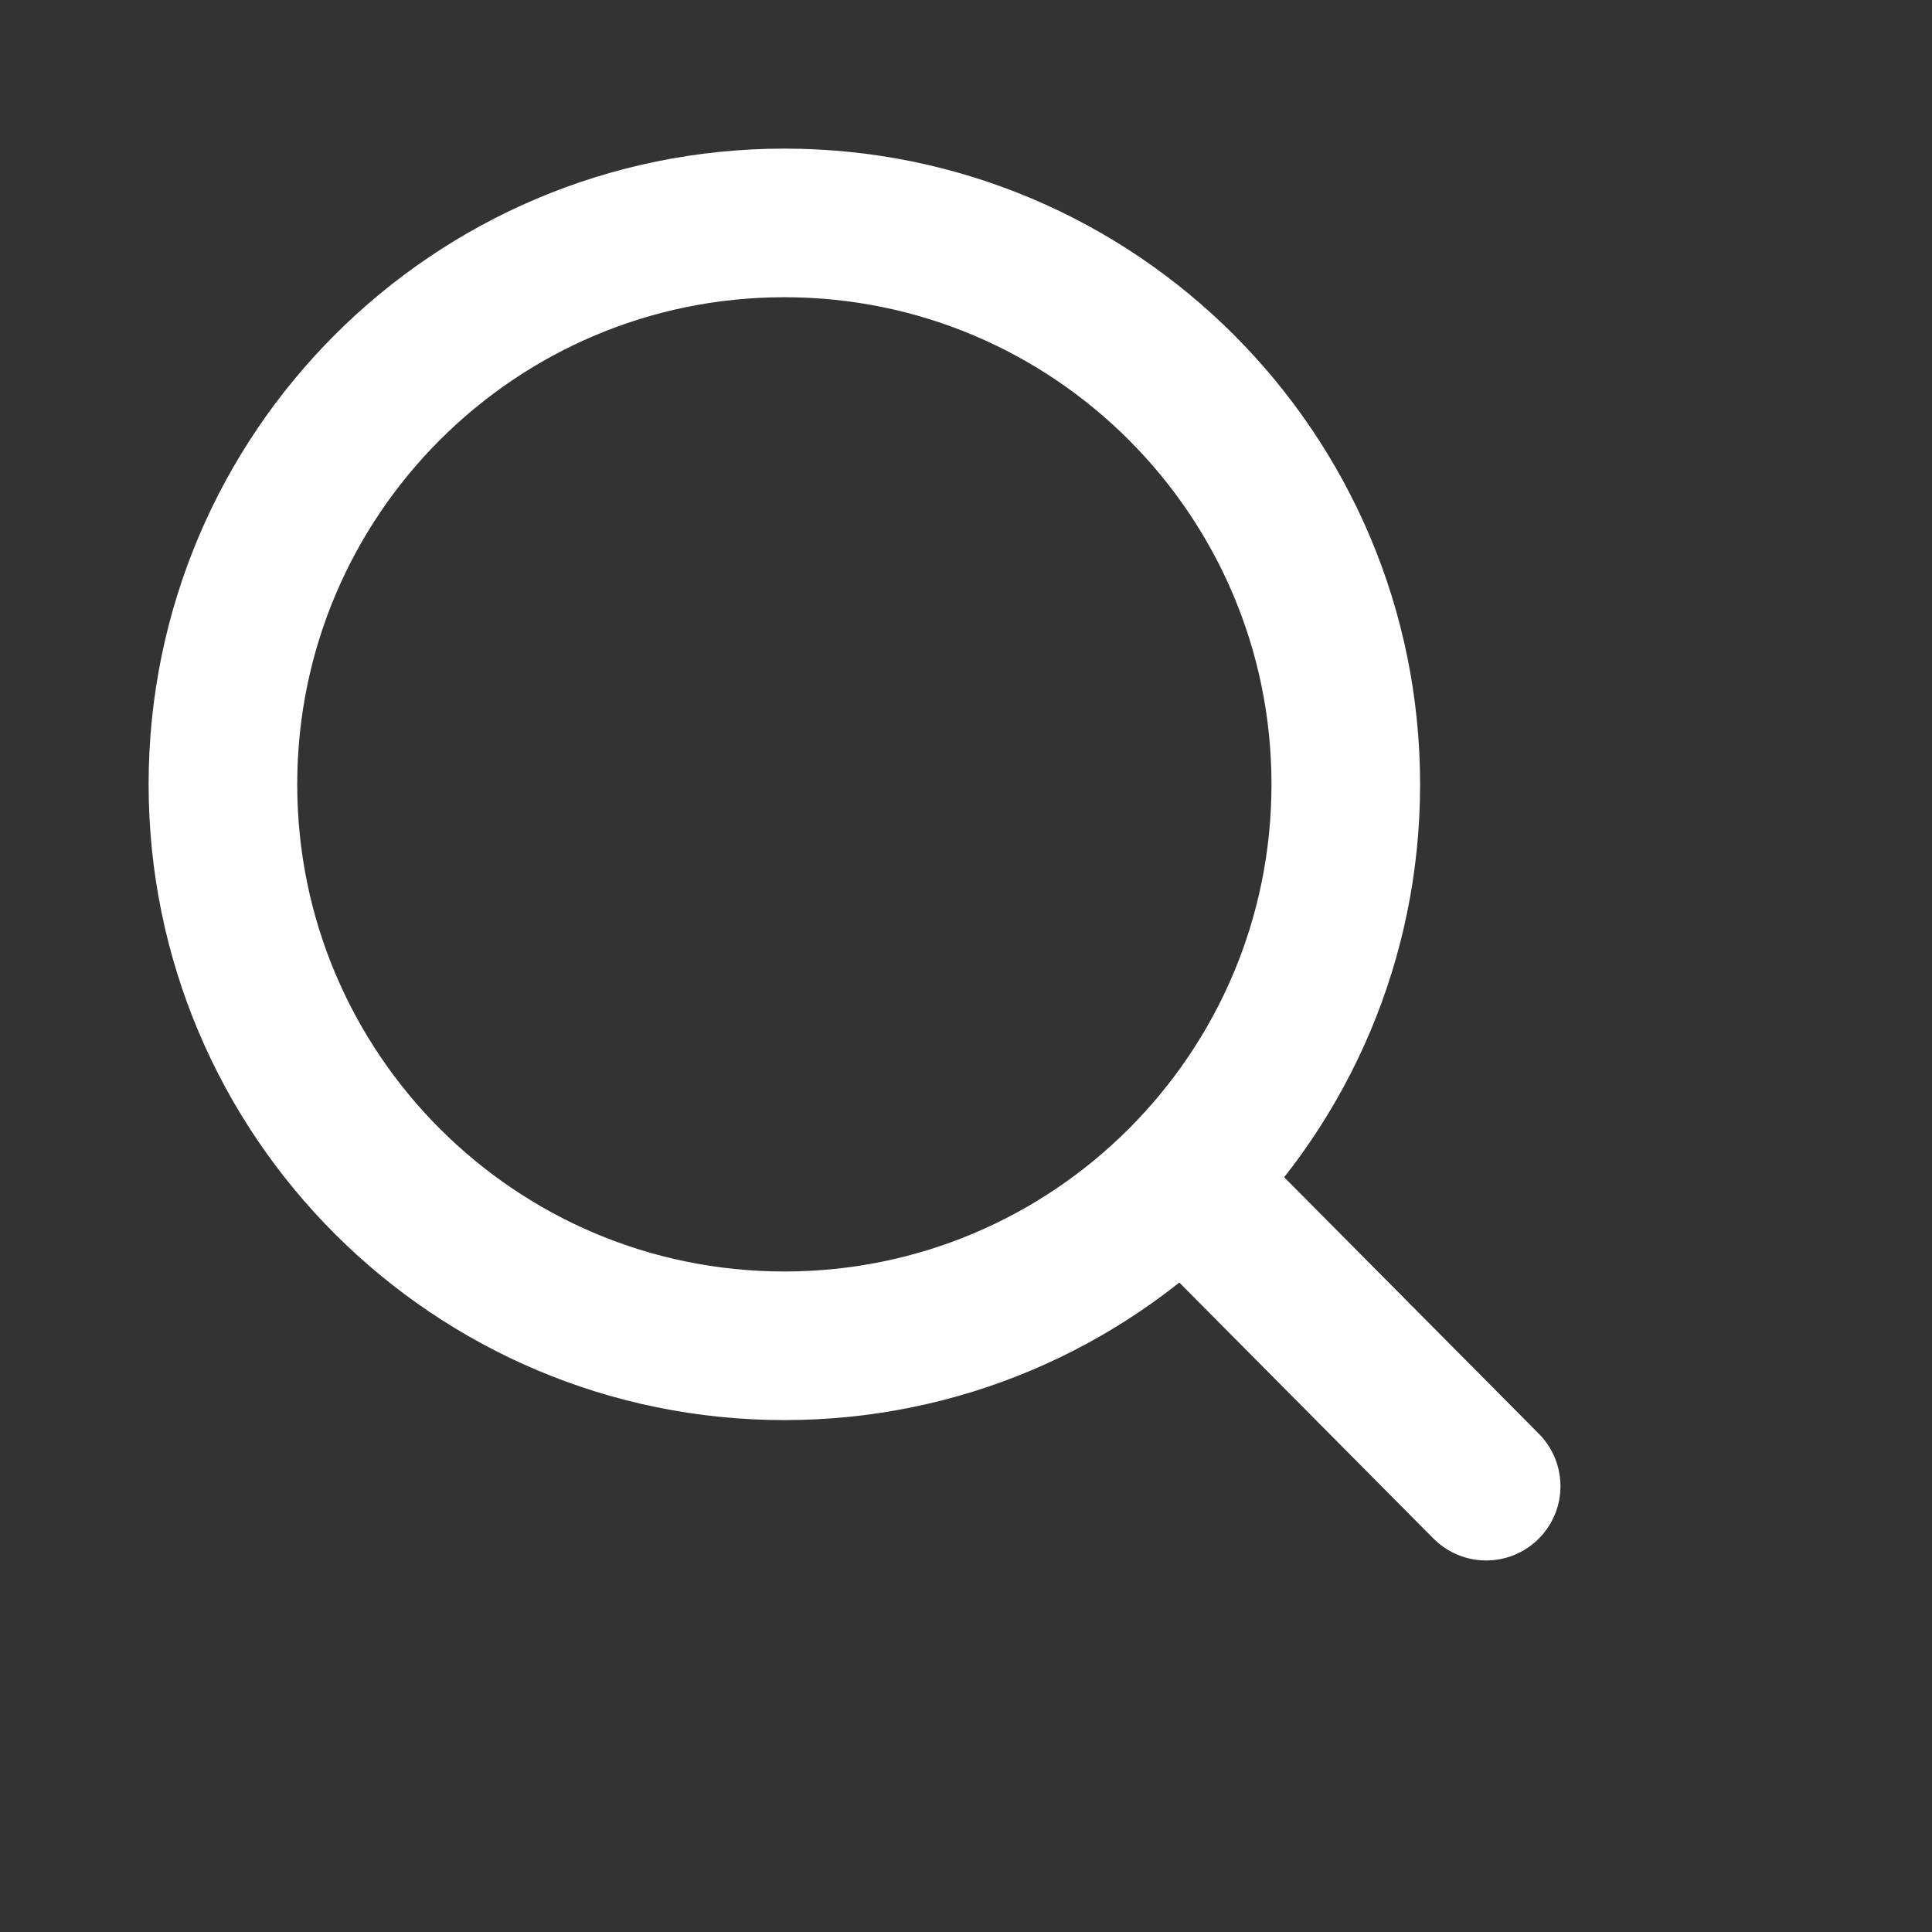 <svg width="26" height="26" viewBox="0 0 26 26" fill="none" xmlns="http://www.w3.org/2000/svg">
<rect x="0" y="0" width="26" height="26" fill="#333333" stroke="none"/>
<path d="M15.913 15.883L20 20M18.111 10.556C18.111 14.728 14.728 18.111 10.556 18.111C6.383 18.111 3 14.728 3 10.556C3 6.383 6.383 3 10.556 3C14.728 3 18.111 6.383 18.111 10.556Z" stroke="white" stroke-width="2" stroke-linecap="round" stroke-linejoin="round"/>
</svg>
